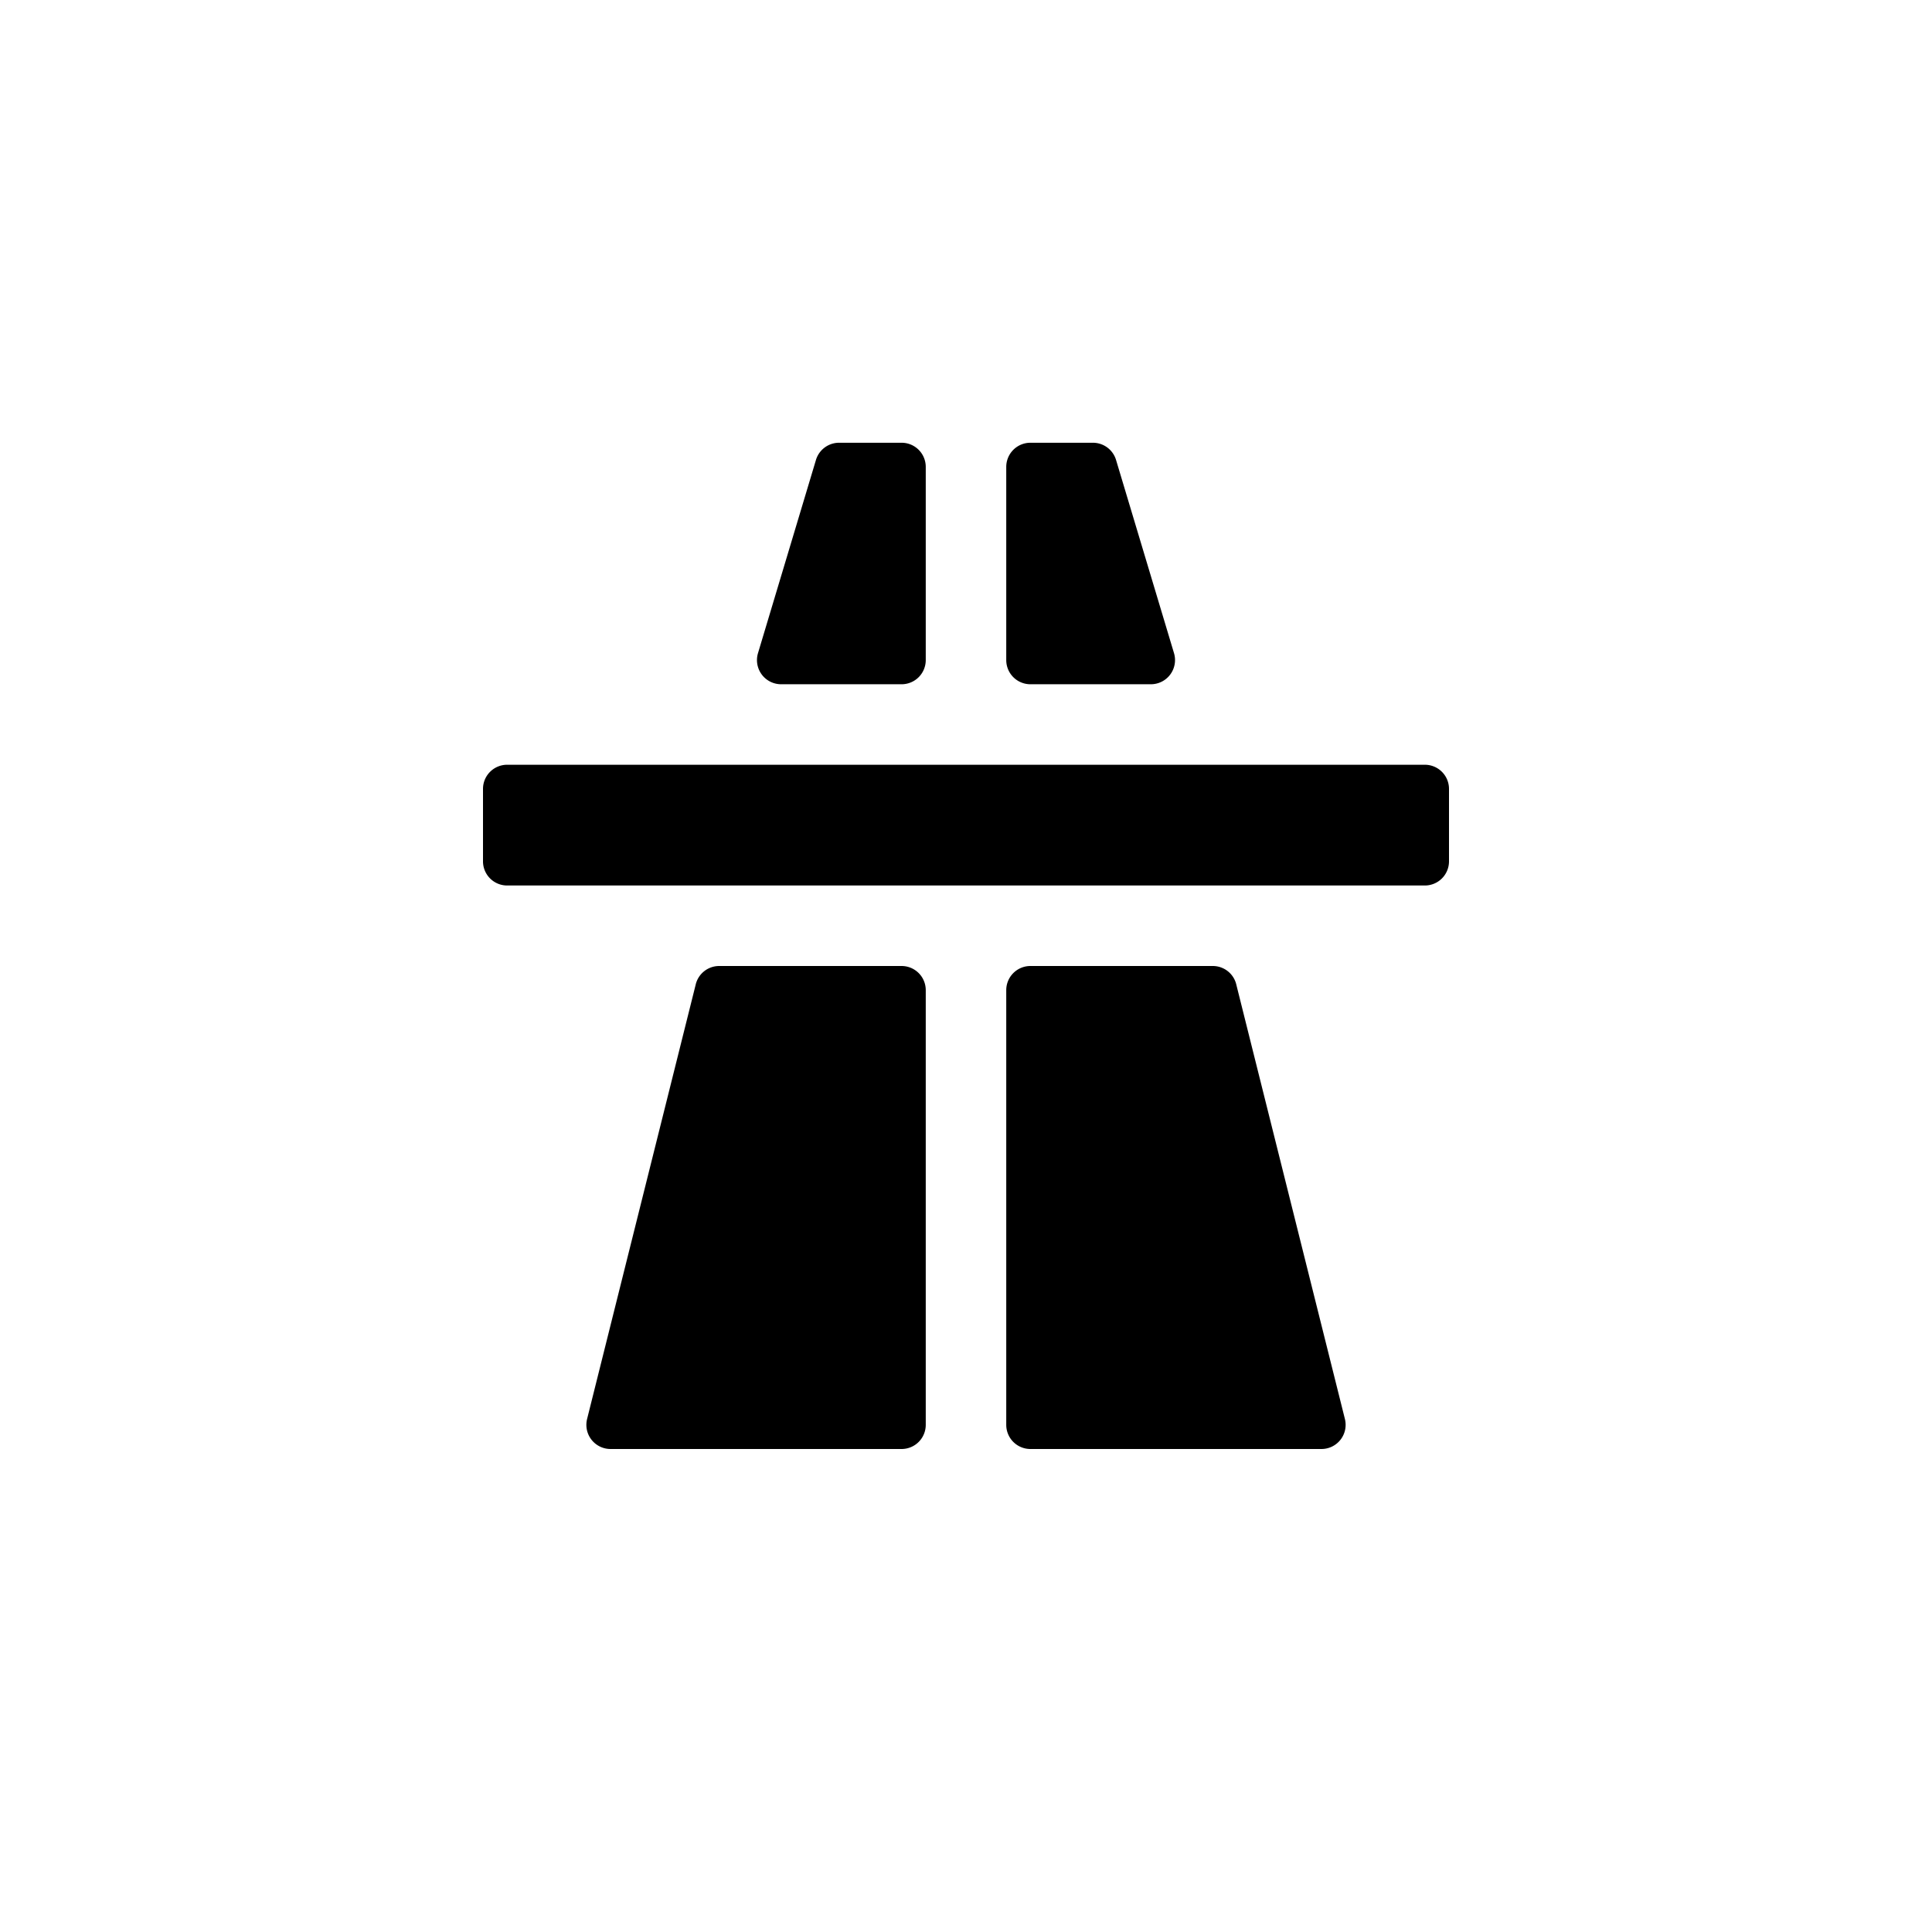 <svg focusable="false" fill="none" xmlns="http://www.w3.org/2000/svg" viewBox="0 0 48 48"><path fill-rule="evenodd" clip-rule="evenodd" d="M20.846 11a.6.6 0 00-.574.428l-1.44 4.8a.6.6 0 00.574.772H22.4a.6.6 0 00.6-.6v-4.8a.6.6 0 00-.6-.6h-1.554zm-3.56 13.454a.6.6 0 01.582-.454H22.4a.6.6 0 01.6.6v10.8a.6.6 0 01-.6.6h-7.231a.6.6 0 01-.583-.745l2.7-10.8zm13.428 0a.6.6 0 00-.582-.454H25.6a.6.6 0 00-.6.6v10.8a.6.6 0 00.6.6h7.231a.6.6 0 00.583-.745l-2.7-10.8zm-2.986-13.026a.6.6 0 00-.574-.428H25.6a.6.6 0 00-.6.6v4.8a.6.6 0 00.6.6h2.994a.6.6 0 00.574-.772l-1.44-4.8zM12.6 19a.6.6 0 00-.6.6v1.8a.6.6 0 00.6.6h22.8a.6.6 0 00.6-.6v-1.8a.6.6 0 00-.6-.6H12.6z" fill="currentColor"/></svg>
